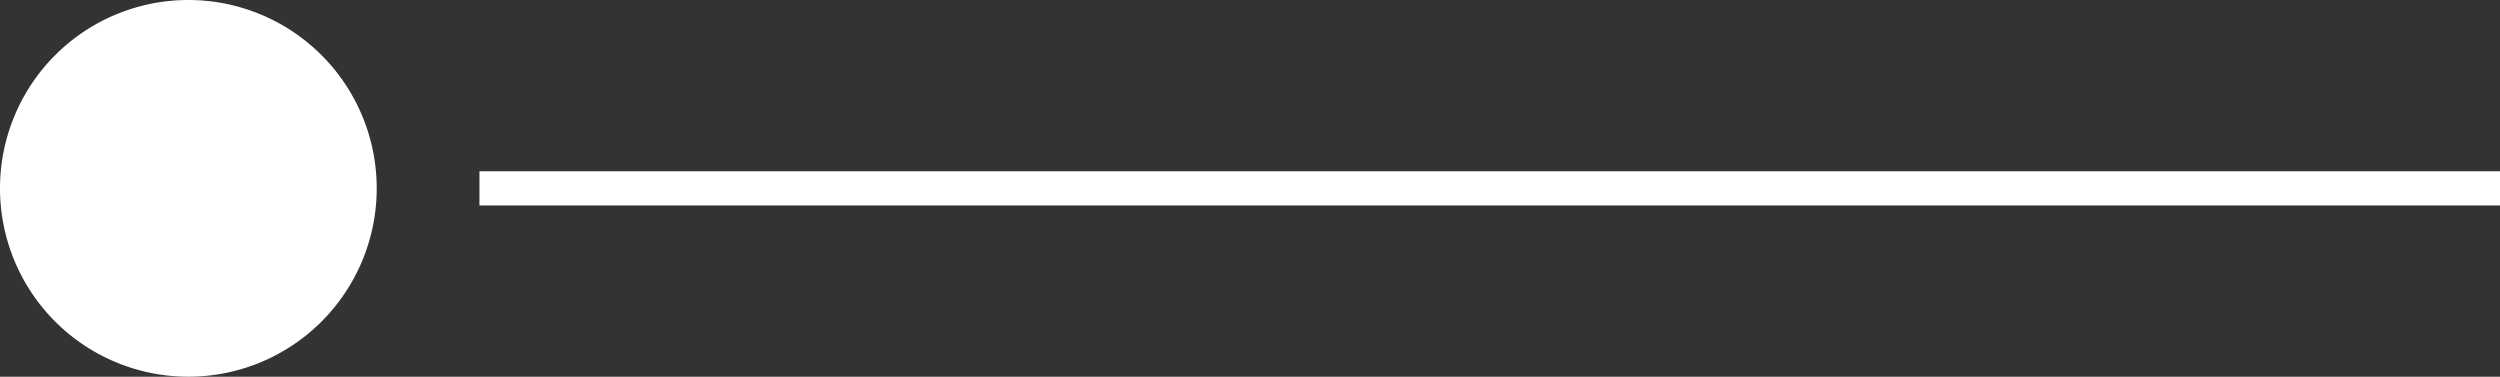 <svg xmlns="http://www.w3.org/2000/svg" width="73" height="11" viewBox="0 0 73 11">
  <rect x="0" y="0" width="73" height="11" fill="#333333" stroke="none"/>
  <defs>
    <style>
      .cls-1 {
        fill: #fff;
        fill-rule: evenodd;
      }
    </style>
  </defs>
  <path id="Forme_10" data-name="Forme 10" class="cls-1" d="M458.5,1257a5.5,5.5,0,1,1-5.5,5.5A5.5,5.5,0,0,1,458.5,1257Zm8.5,6v-1h59v1H467Z" transform="translate(-453 -1257)"/>
</svg>
